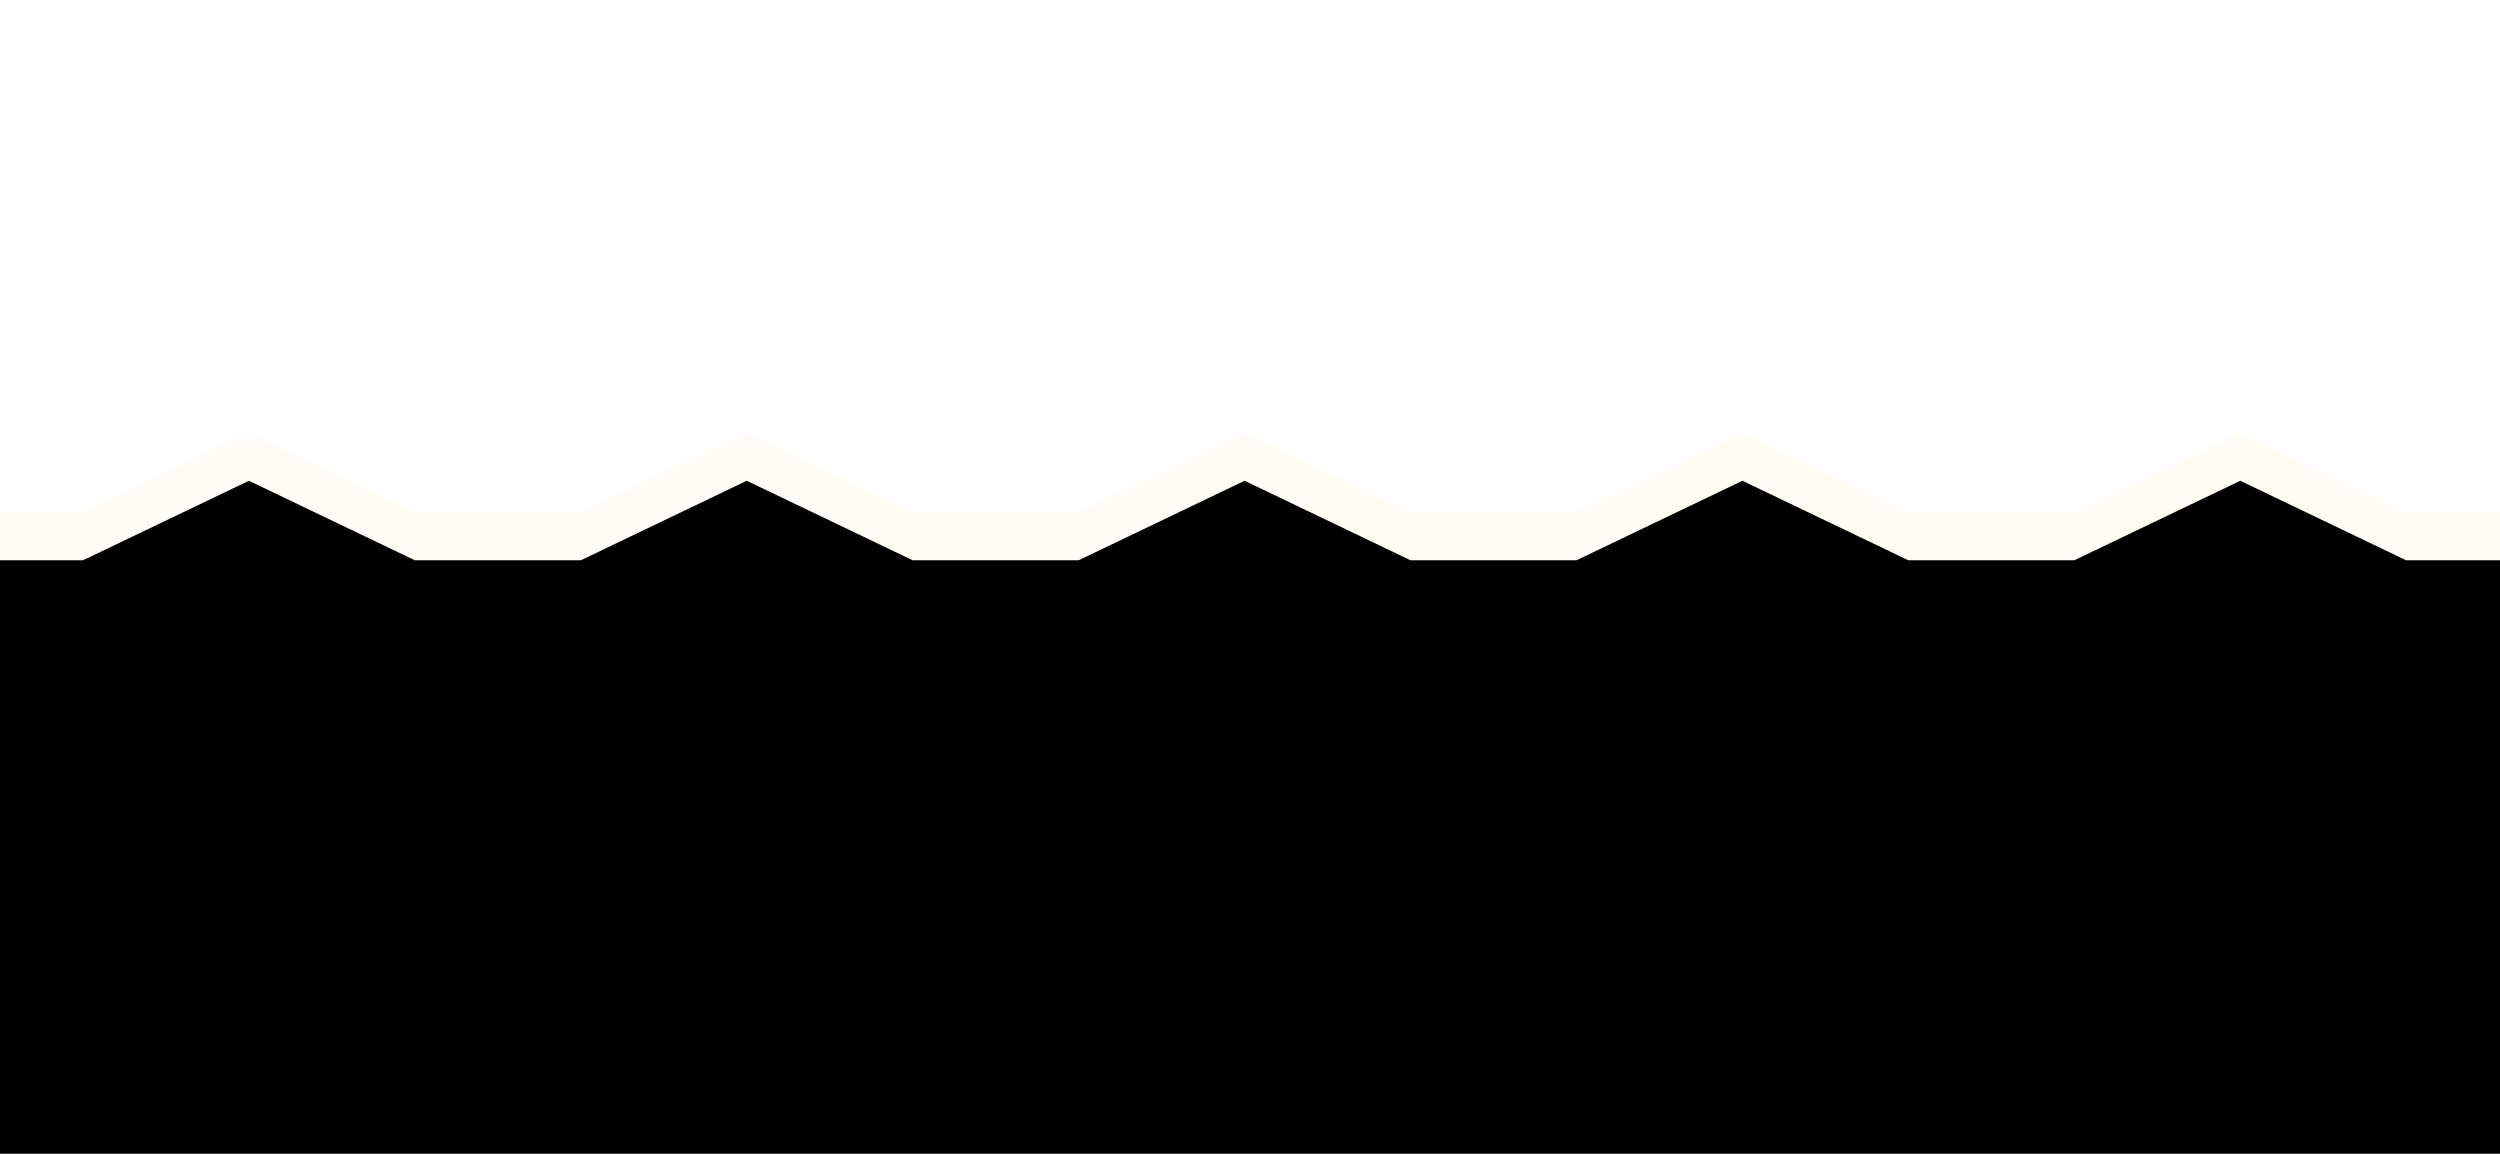 <?xml version="1.0" encoding="UTF-8"?>
<svg width="52px" height="24px" viewBox="0 0 52 24" version="1.1" xmlns="http://www.w3.org/2000/svg" xmlns:xlink="http://www.w3.org/1999/xlink">
    <!-- Generator: Sketch 42 (36781) - http://www.bohemiancoding.com/sketch -->
    <title>5@1x</title>
    <desc>Created with Sketch.</desc>
    <defs>
        <path d="M312.371,121.654 L308.919,121.654 L305.468,120 L302.016,121.654 L298.565,121.654 L295.113,120 L291.661,121.654 L288.21,121.654 L284.758,120 L281.306,121.654 L277.855,121.654 L274.403,120 L270.952,121.654 L267.5,121.654 L264.048,120 L260.597,121.654 L257.145,121.654 L253.694,120 L250.242,121.654 L246.79,121.654 L243.339,120 L239.887,121.654 L236.435,121.654 L232.984,120 L229.532,121.654 L226.081,121.654 L222.629,120 L219.177,121.654 L215.726,121.654 L212.274,120 L208.823,121.654 L205.371,121.654 L201.919,120 L198.468,121.654 L195.016,121.654 L191.565,120 L188.113,121.654 L184.661,121.654 L181.21,120 L177.758,121.654 L174.306,121.654 L170.855,120 L167.403,121.654 L163.952,121.654 L160.5,120 L157.048,121.654 L153.597,121.654 L150.145,120 L146.694,121.654 L143.242,121.654 L139.79,120 L136.339,121.654 L132.887,121.654 L129.435,120 L125.984,121.654 L122.532,121.654 L119.081,120 L115.629,121.654 L112.177,121.654 L108.726,120 L105.274,121.654 L101.823,121.654 L98.371,120 L94.919,121.654 L91.468,121.654 L88.016,120 L84.565,121.654 L81.113,121.654 L77.661,120 L74.21,121.654 L70.758,121.654 L67.306,120 L63.855,121.654 L60.403,121.654 L56.952,120 L53.5,121.654 L50.048,121.654 L46.597,120 L43.145,121.654 L39.694,121.654 L36.242,120 L32.79,121.654 L29.339,121.654 L25.887,120 L22.435,121.654 L18.984,121.654 L15.532,120 L12.081,121.654 L8.629,121.654 L5.177,120 L1.726,121.654 L0,121.654 L0,344.657 C0,345.759 0.899,346.654 2.008,346.654 L318.992,346.654 C320.107,346.654 321,345.76 321,344.657 L321,121.654 L319.274,121.654 L315.823,120 L312.371,121.654 Z" id="path-1"></path>
        <filter x="-50%" y="-50%" width="200%" height="200%" filterUnits="objectBoundingBox" id="filter-2">
            <feGaussianBlur stdDeviation="1.5" in="SourceAlpha" result="shadowBlurInner1"></feGaussianBlur>
            <feOffset dx="0" dy="1" in="shadowBlurInner1" result="shadowOffsetInner1"></feOffset>
            <feComposite in="shadowOffsetInner1" in2="SourceAlpha" operator="arithmetic" k2="-1" k3="1" result="shadowInnerInner1"></feComposite>
            <feColorMatrix values="0 0 0 0 0   0 0 0 0 0   0 0 0 0 0  0 0 0 0.069 0" type="matrix" in="shadowInnerInner1"></feColorMatrix>
        </filter>
    </defs>
    <g id="H5优化-&gt;-买单完成/消费记录" stroke="none" stroke-width="1" fill="none" fill-rule="evenodd">
        <g id="1.未绑定手机号的在线支付完成" transform="translate(0, -111)">
            <path d="M-1.5,119.5 L319.5,119.5" id="Line" stroke="#E6E6E6" stroke-linecap="square"></path>
            <rect id="Rectangle-2" fill="#FFFFFF" x="0" y="55" width="320" height="80"></rect>
            <g id="Combined-Shape">
                <use fill="#FFFCF5" fill-rule="evenodd" xlink:href="#path-1"></use>
                <use fill="black" fill-opacity="1" filter="url(#filter-2)" xlink:href="#path-1"></use>
            </g>
        </g>
    </g>
</svg>